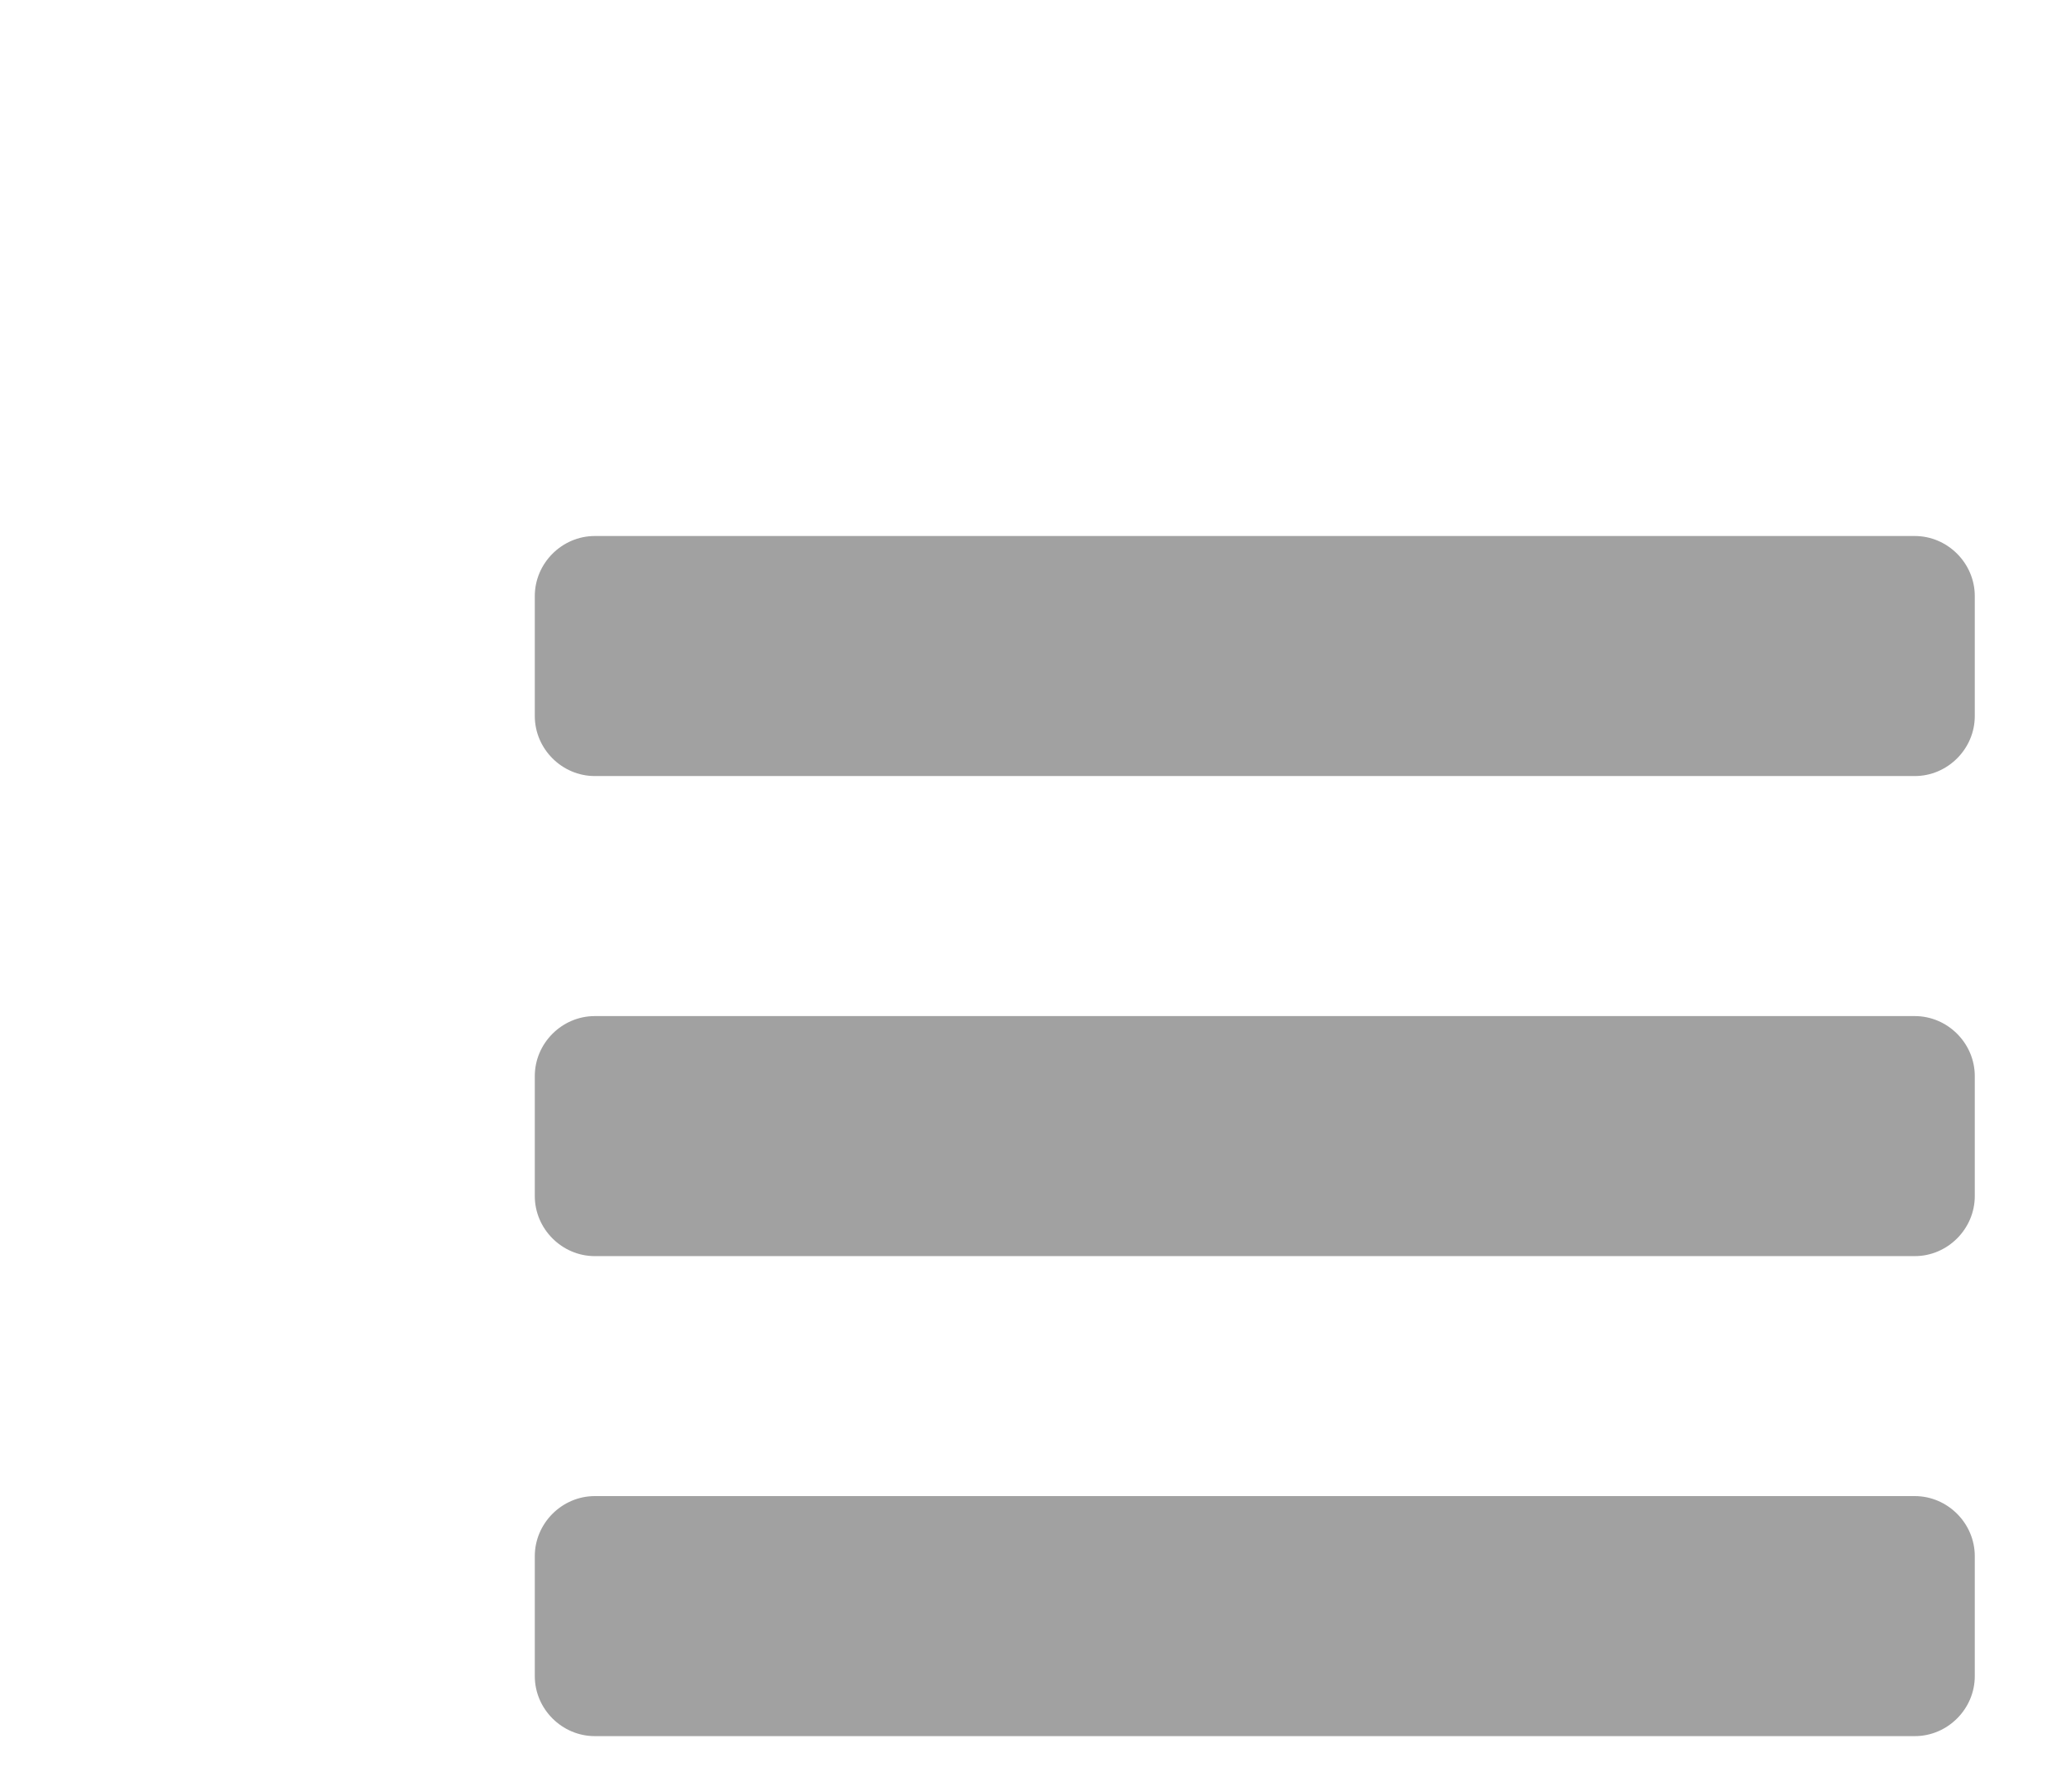 <svg width="37" height="32" viewBox="0 0 37 32" fill="none" xmlns="http://www.w3.org/2000/svg">
<g filter="url(#filter0_dii_106_66)">
<path d="M31.264 19.786V21.929C31.264 22.515 30.779 23 30.193 23H6.621C6.035 23 5.55 22.515 5.55 21.929V19.786C5.55 19.2 6.035 18.714 6.621 18.714H30.193C30.779 18.714 31.264 19.2 31.264 19.786ZM31.264 11.214V13.357C31.264 13.943 30.779 14.429 30.193 14.429H6.621C6.035 14.429 5.55 13.943 5.55 13.357V11.214C5.55 10.628 6.035 10.143 6.621 10.143H30.193C30.779 10.143 31.264 10.628 31.264 11.214ZM31.264 2.643V4.786C31.264 5.372 30.779 5.857 30.193 5.857H6.621C6.035 5.857 5.55 5.372 5.55 4.786V2.643C5.55 2.057 6.035 1.571 6.621 1.571H30.193C30.779 1.571 31.264 2.057 31.264 2.643Z" fill="#A1A1A1"/>
</g>
<defs>
<filter id="filter0_dii_106_66" x="0.55" y="0.571" width="35.714" height="31.429" filterUnits="userSpaceOnUse" color-interpolation-filters="sRGB">
<feFlood flood-opacity="0" result="BackgroundImageFix"/>
<feColorMatrix in="SourceAlpha" type="matrix" values="0 0 0 0 0 0 0 0 0 0 0 0 0 0 0 0 0 0 127 0" result="hardAlpha"/>
<feOffset dy="4"/>
<feGaussianBlur stdDeviation="2.5"/>
<feComposite in2="hardAlpha" operator="out"/>
<feColorMatrix type="matrix" values="0 0 0 0 0 0 0 0 0 0 0 0 0 0 0 0 0 0 0.05 0"/>
<feBlend mode="normal" in2="BackgroundImageFix" result="effect1_dropShadow_106_66"/>
<feBlend mode="normal" in="SourceGraphic" in2="effect1_dropShadow_106_66" result="shape"/>
<feColorMatrix in="SourceAlpha" type="matrix" values="0 0 0 0 0 0 0 0 0 0 0 0 0 0 0 0 0 0 127 0" result="hardAlpha"/>
<feOffset dx="5" dy="5"/>
<feGaussianBlur stdDeviation="2.5"/>
<feComposite in2="hardAlpha" operator="arithmetic" k2="-1" k3="1"/>
<feColorMatrix type="matrix" values="0 0 0 0 0 0 0 0 0 0 0 0 0 0 0 0 0 0 0.1 0"/>
<feBlend mode="normal" in2="shape" result="effect2_innerShadow_106_66"/>
<feColorMatrix in="SourceAlpha" type="matrix" values="0 0 0 0 0 0 0 0 0 0 0 0 0 0 0 0 0 0 127 0" result="hardAlpha"/>
<feOffset dx="-1" dy="-1"/>
<feGaussianBlur stdDeviation="1"/>
<feComposite in2="hardAlpha" operator="arithmetic" k2="-1" k3="1"/>
<feColorMatrix type="matrix" values="0 0 0 0 1 0 0 0 0 1 0 0 0 0 1 0 0 0 0.1 0"/>
<feBlend mode="normal" in2="effect2_innerShadow_106_66" result="effect3_innerShadow_106_66"/>
</filter>
</defs>
</svg>
